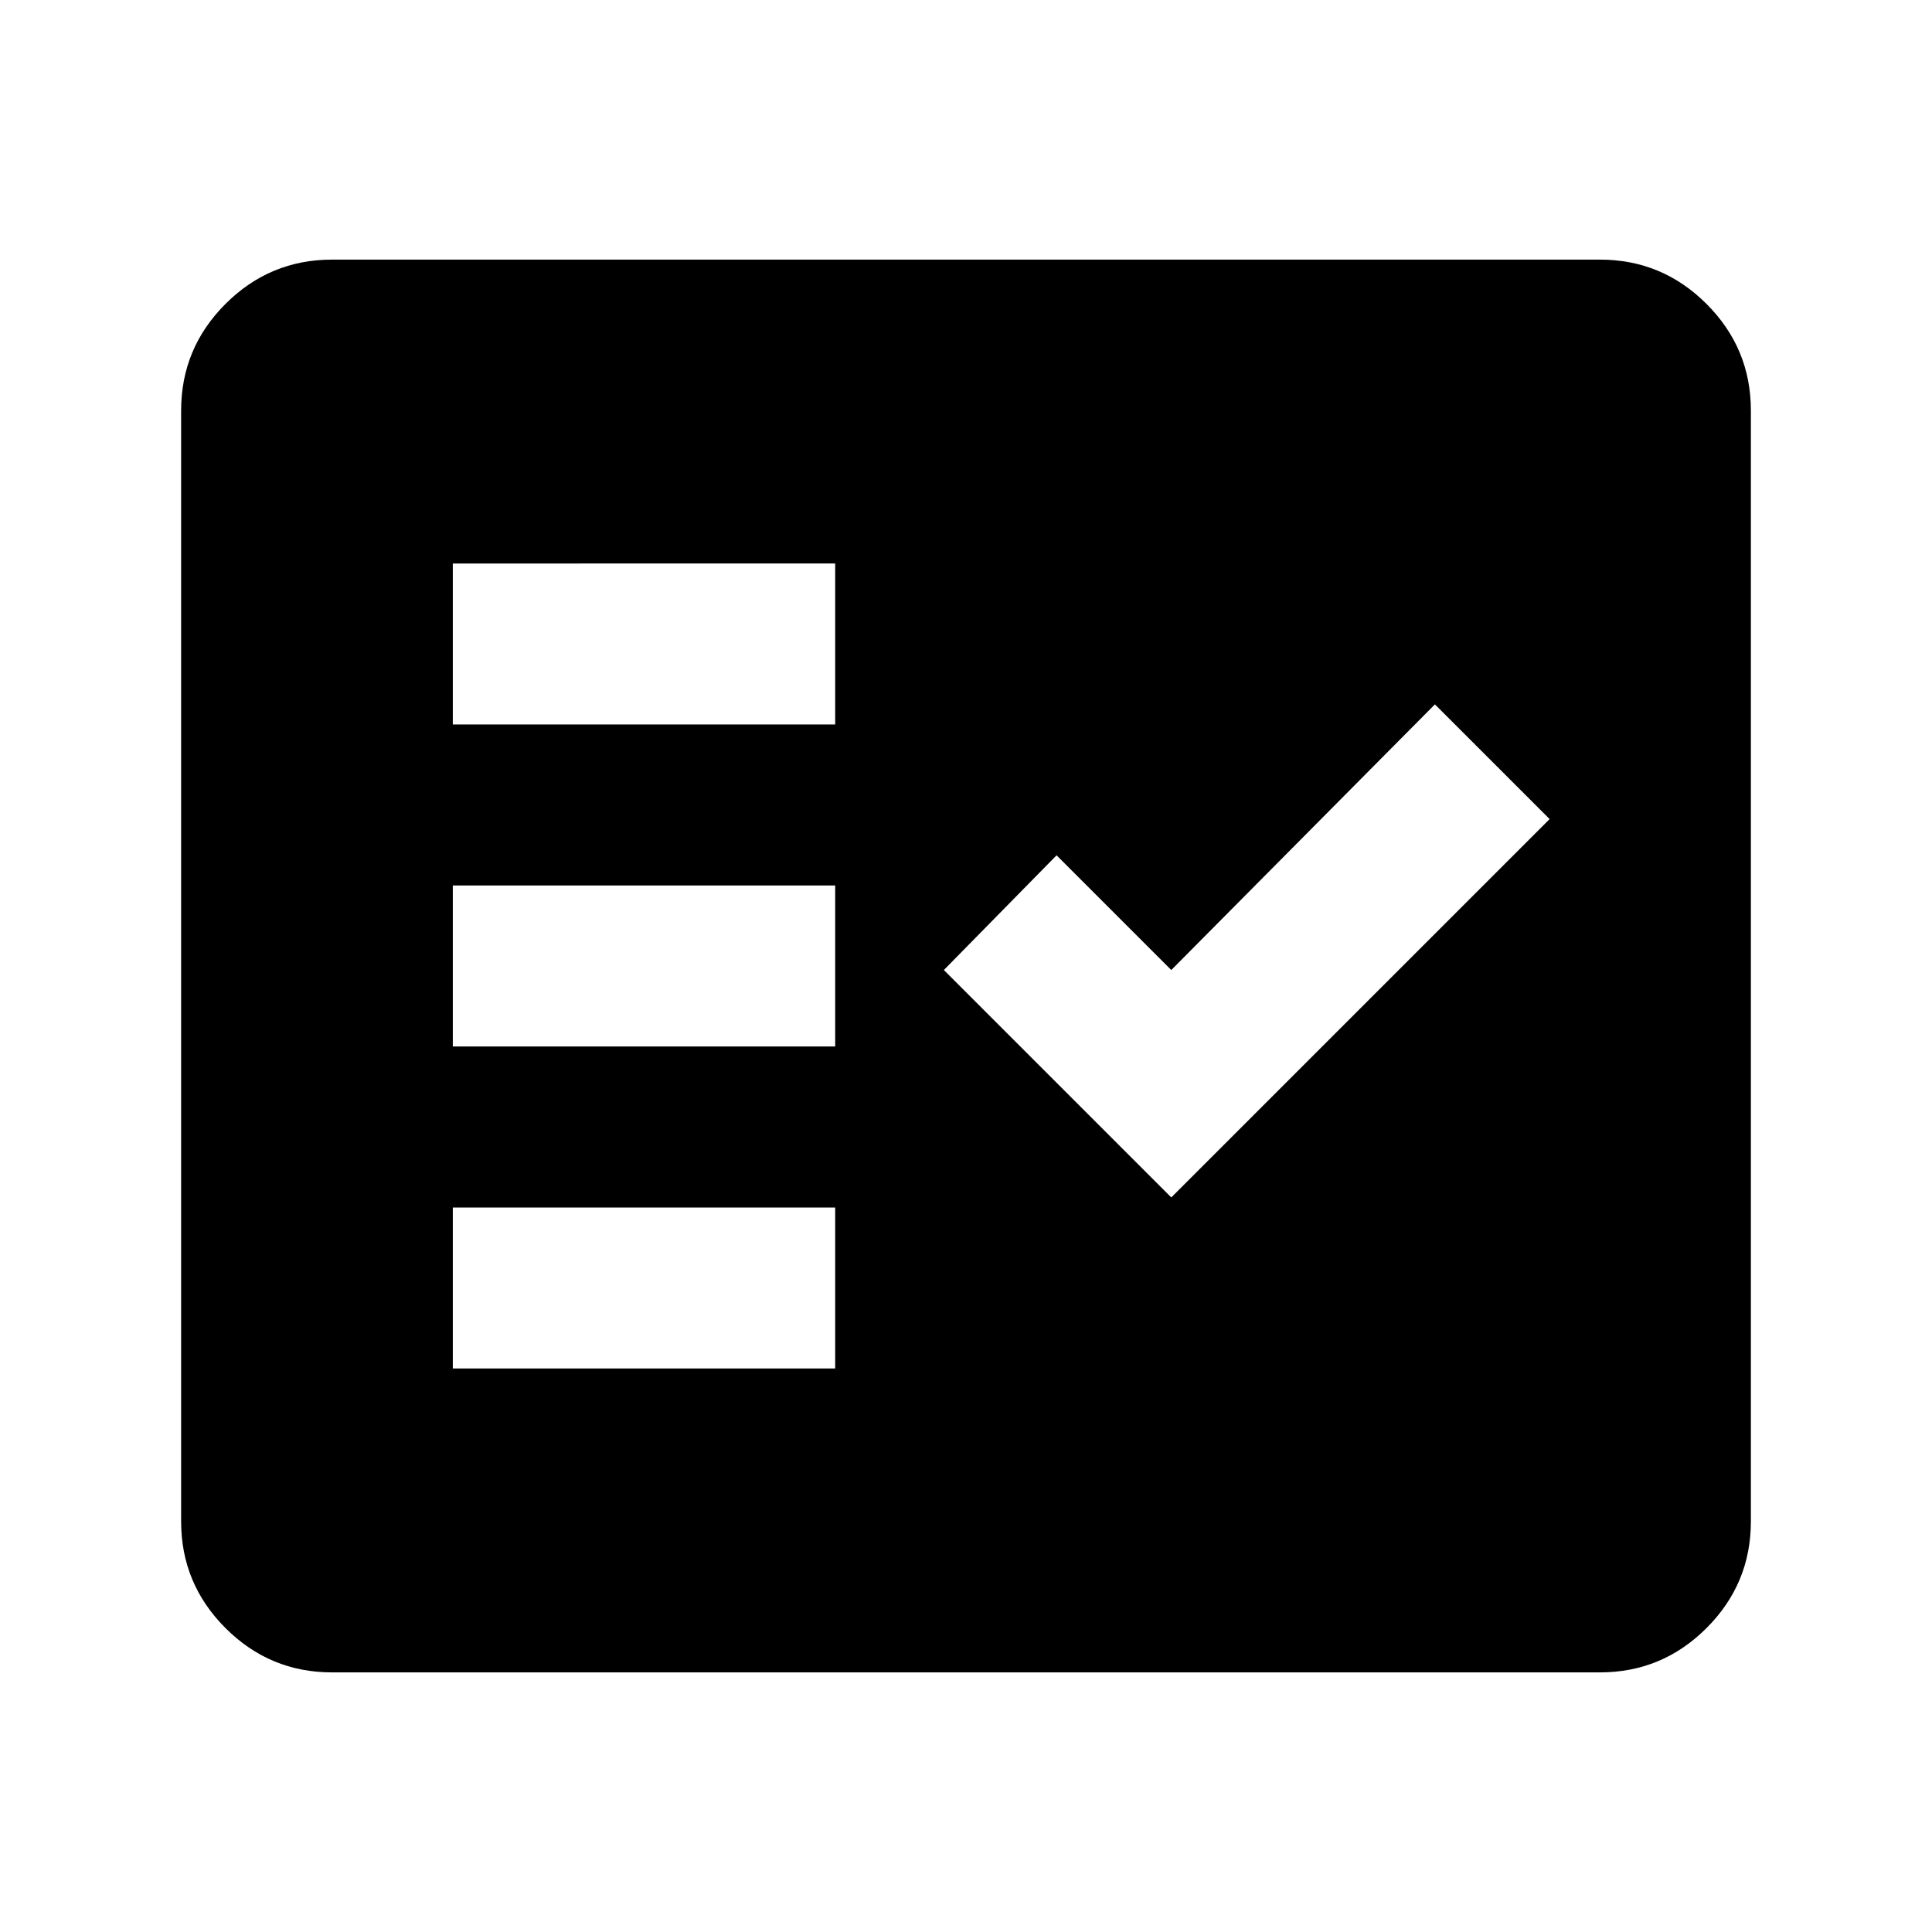<svg xmlns="http://www.w3.org/2000/svg" height="24" viewBox="0 -960 960 960" width="24"><path d="M165-129q-30.94 0-52.97-22.03Q90-173.06 90-204v-552q0-30.94 22.03-52.97Q134.06-831 165-831h630q30.94 0 52.97 22.03Q870-786.94 870-756v552q0 30.94-22.03 52.97Q825.94-129 795-129H165Zm60-151h190v-80H225v80Zm357-85 188-188-57-57-131 132-57-57-56 57 113 113Zm-357-75h190v-80H225v80Zm0-160h190v-80H225v80Z"/></svg>